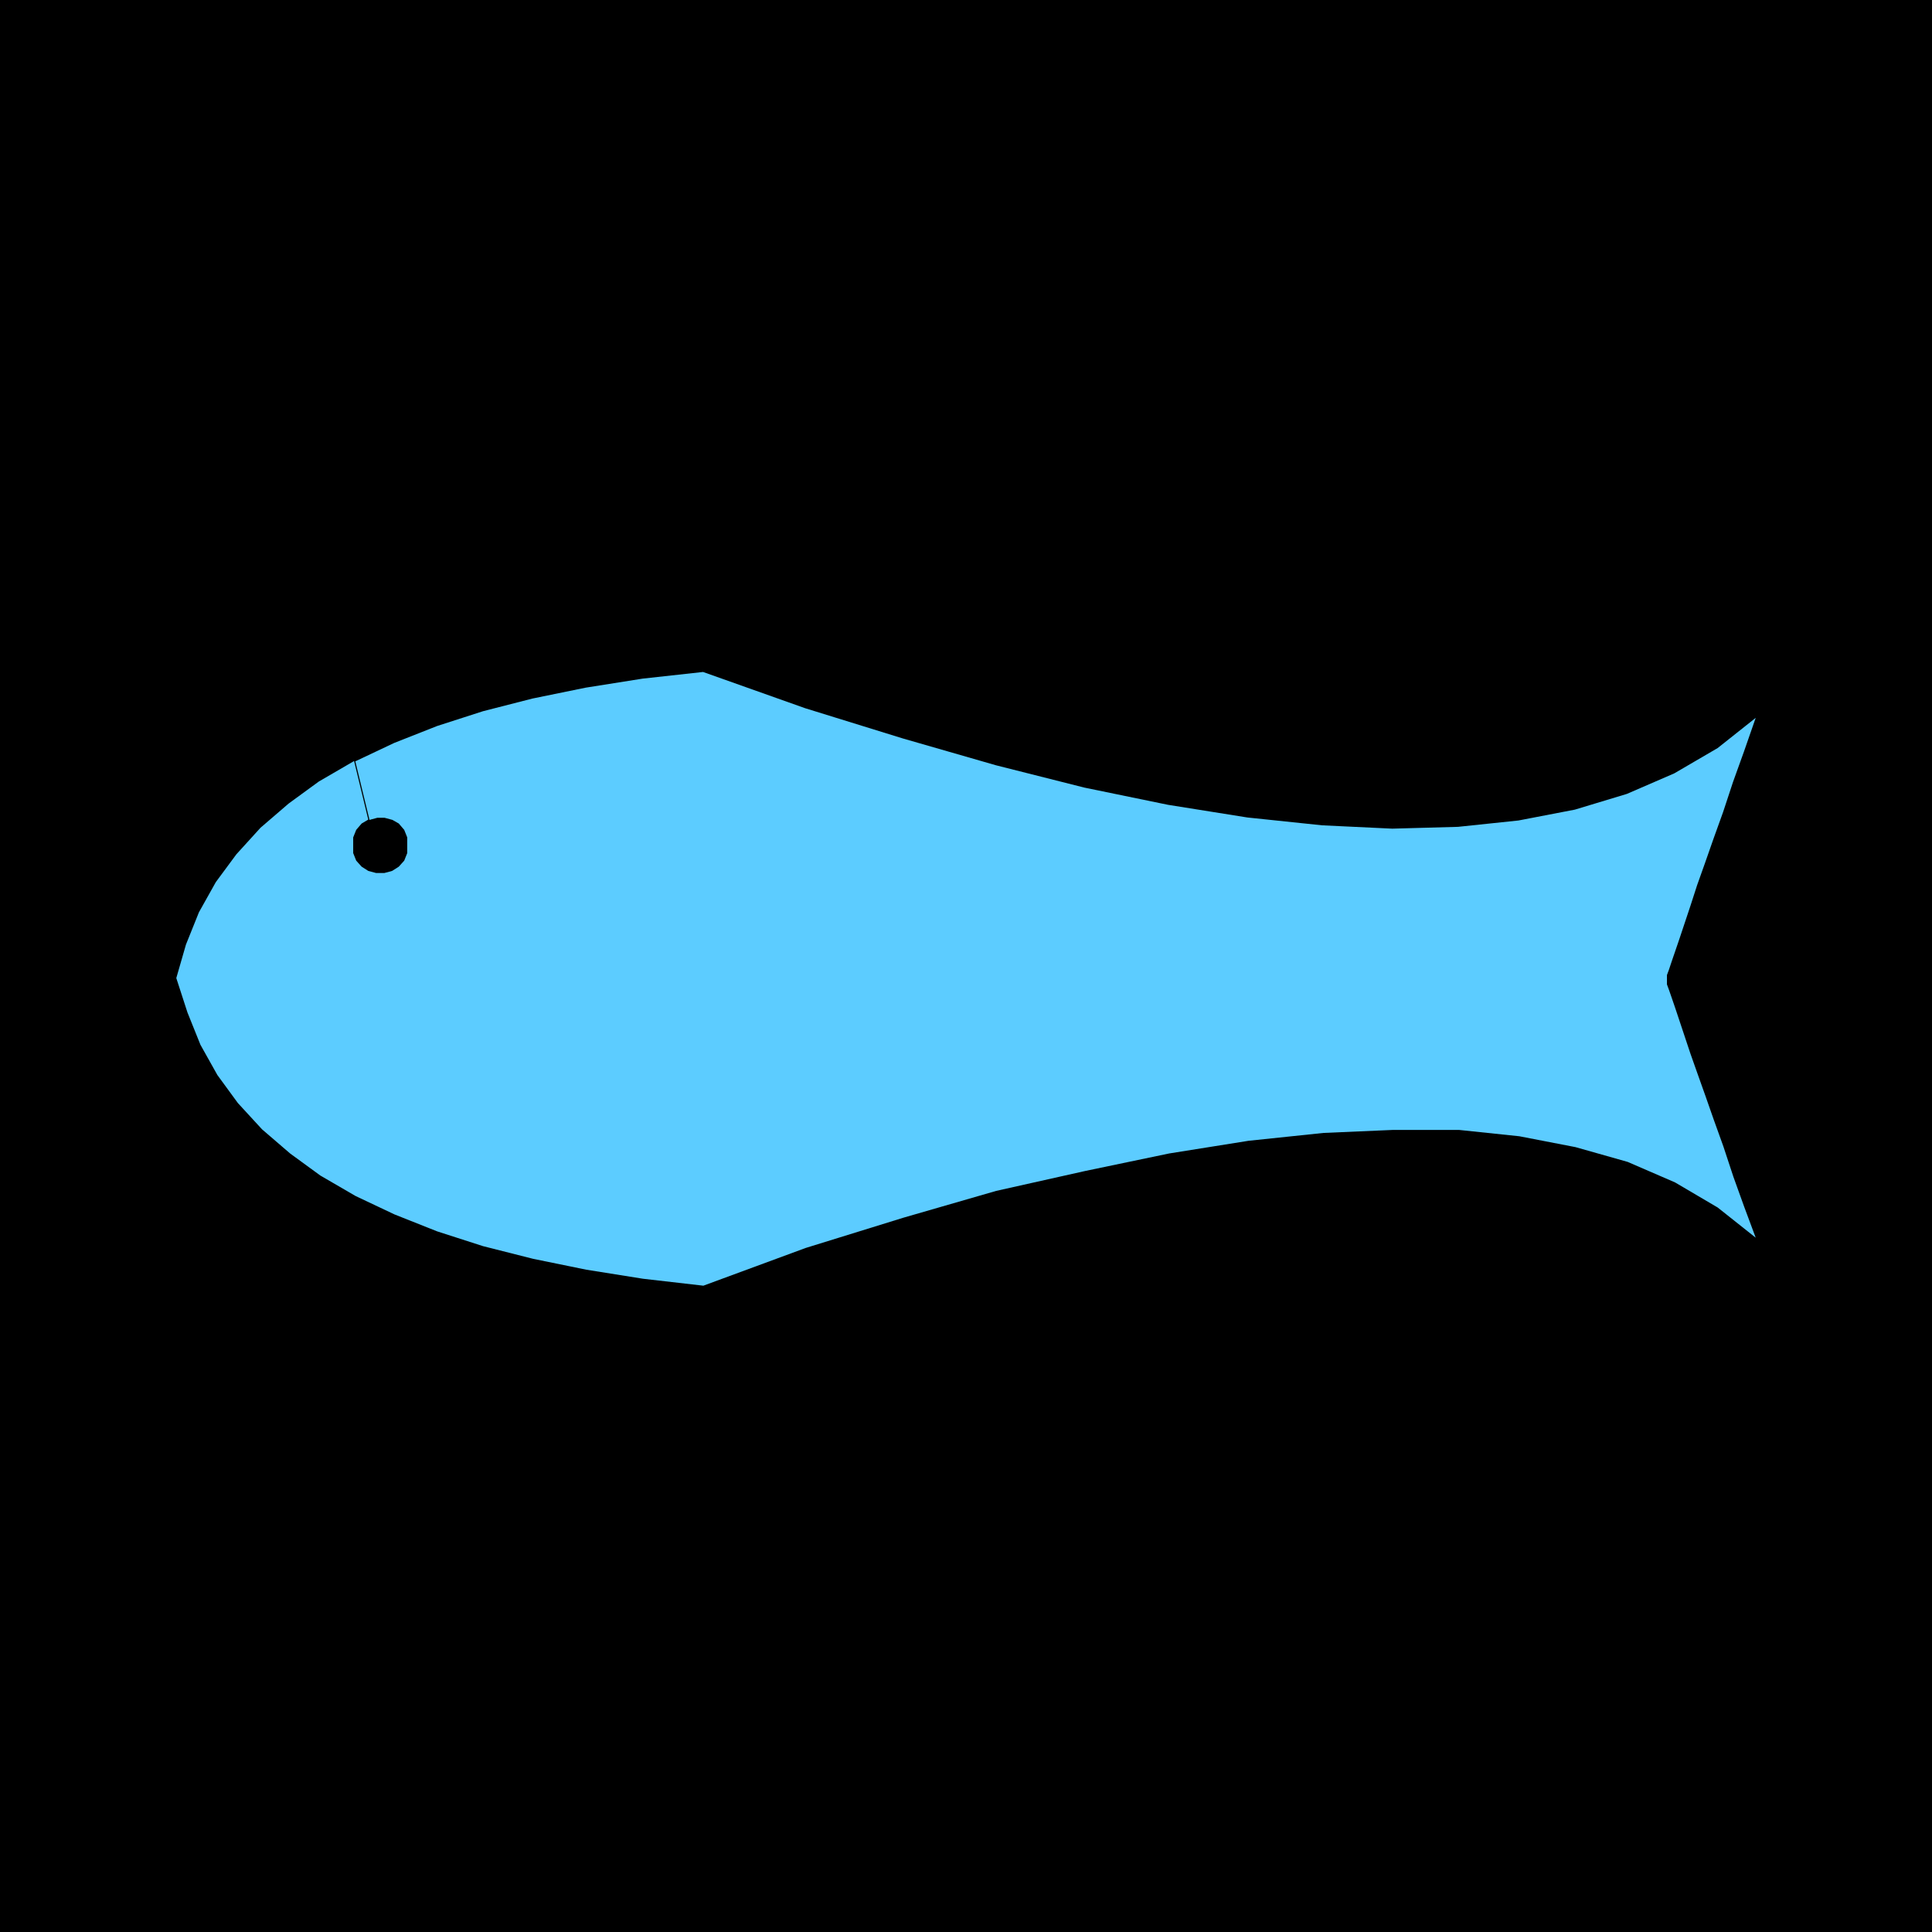 <svg xmlns="http://www.w3.org/2000/svg" viewBox="0 0 64 64"><defs><style>.cls-1{fill:none;}.cls-2{fill:#5cccff;}</style></defs><g id="Layer_1" data-name="Layer 1"><rect width="64" height="64"/><rect x="31" y="32" width="2" height="2"/></g><g id="Layer_2" data-name="Layer 2"><rect class="cls-1" x="5.84" y="5.84" width="52.31" height="52.31"/></g><g id="MONTHS"><g id="_04_FISH" data-name="04 FISH"><path class="cls-2" d="M56.9,24.78l1.26-1-.39,1.12-.36,1-.33,1-.32.89-.28.8-.26.73L56,30l-.19.57-.17.51-.14.41-.12.35-.09.27-.07.19,0,.12v.07l0,.12.07.19.09.26.12.35.14.42.17.51.19.57.23.65.26.73.28.8.32.89.33,1,.36,1L58.16,41,56.9,40l-1.41-.83-1.57-.68L52.19,38l-1.86-.36-2-.21-2.18,0-2.31.1-2.48.26-2.63.42-2.78.58L33,39.45l-3.08.89-3.23,1L23.3,42.59l-2-.23-1.88-.3-1.76-.36L16,41.28l-1.52-.49-1.41-.56-1.29-.61-1.17-.68-1-.73-.93-.8-.8-.87-.68-.93-.56-1-.43-1.07L5.84,32.4l.32-1.11.43-1.07.56-1,.68-.92.8-.88.93-.8,1-.73,1.17-.68.47,1.94-.22.13-.18.21-.1.25,0,.26,0,.26.1.25.18.2.22.14.26.07h.27l.26-.07.22-.14.18-.2.1-.25,0-.26,0-.26-.1-.25-.18-.21L13,27.16l-.26-.07H12.5l-.26.07-.47-1.94,1.29-.61,1.42-.56L16,23.56l1.64-.42,1.76-.36,1.89-.3,2-.22,3.38,1.2,3.23,1,3.09.89,2.93.74,2.77.57,2.63.42,2.48.26,2.32.11,2.18-.06,2-.21,1.87-.36,1.72-.52,1.57-.68"/></g></g></svg>